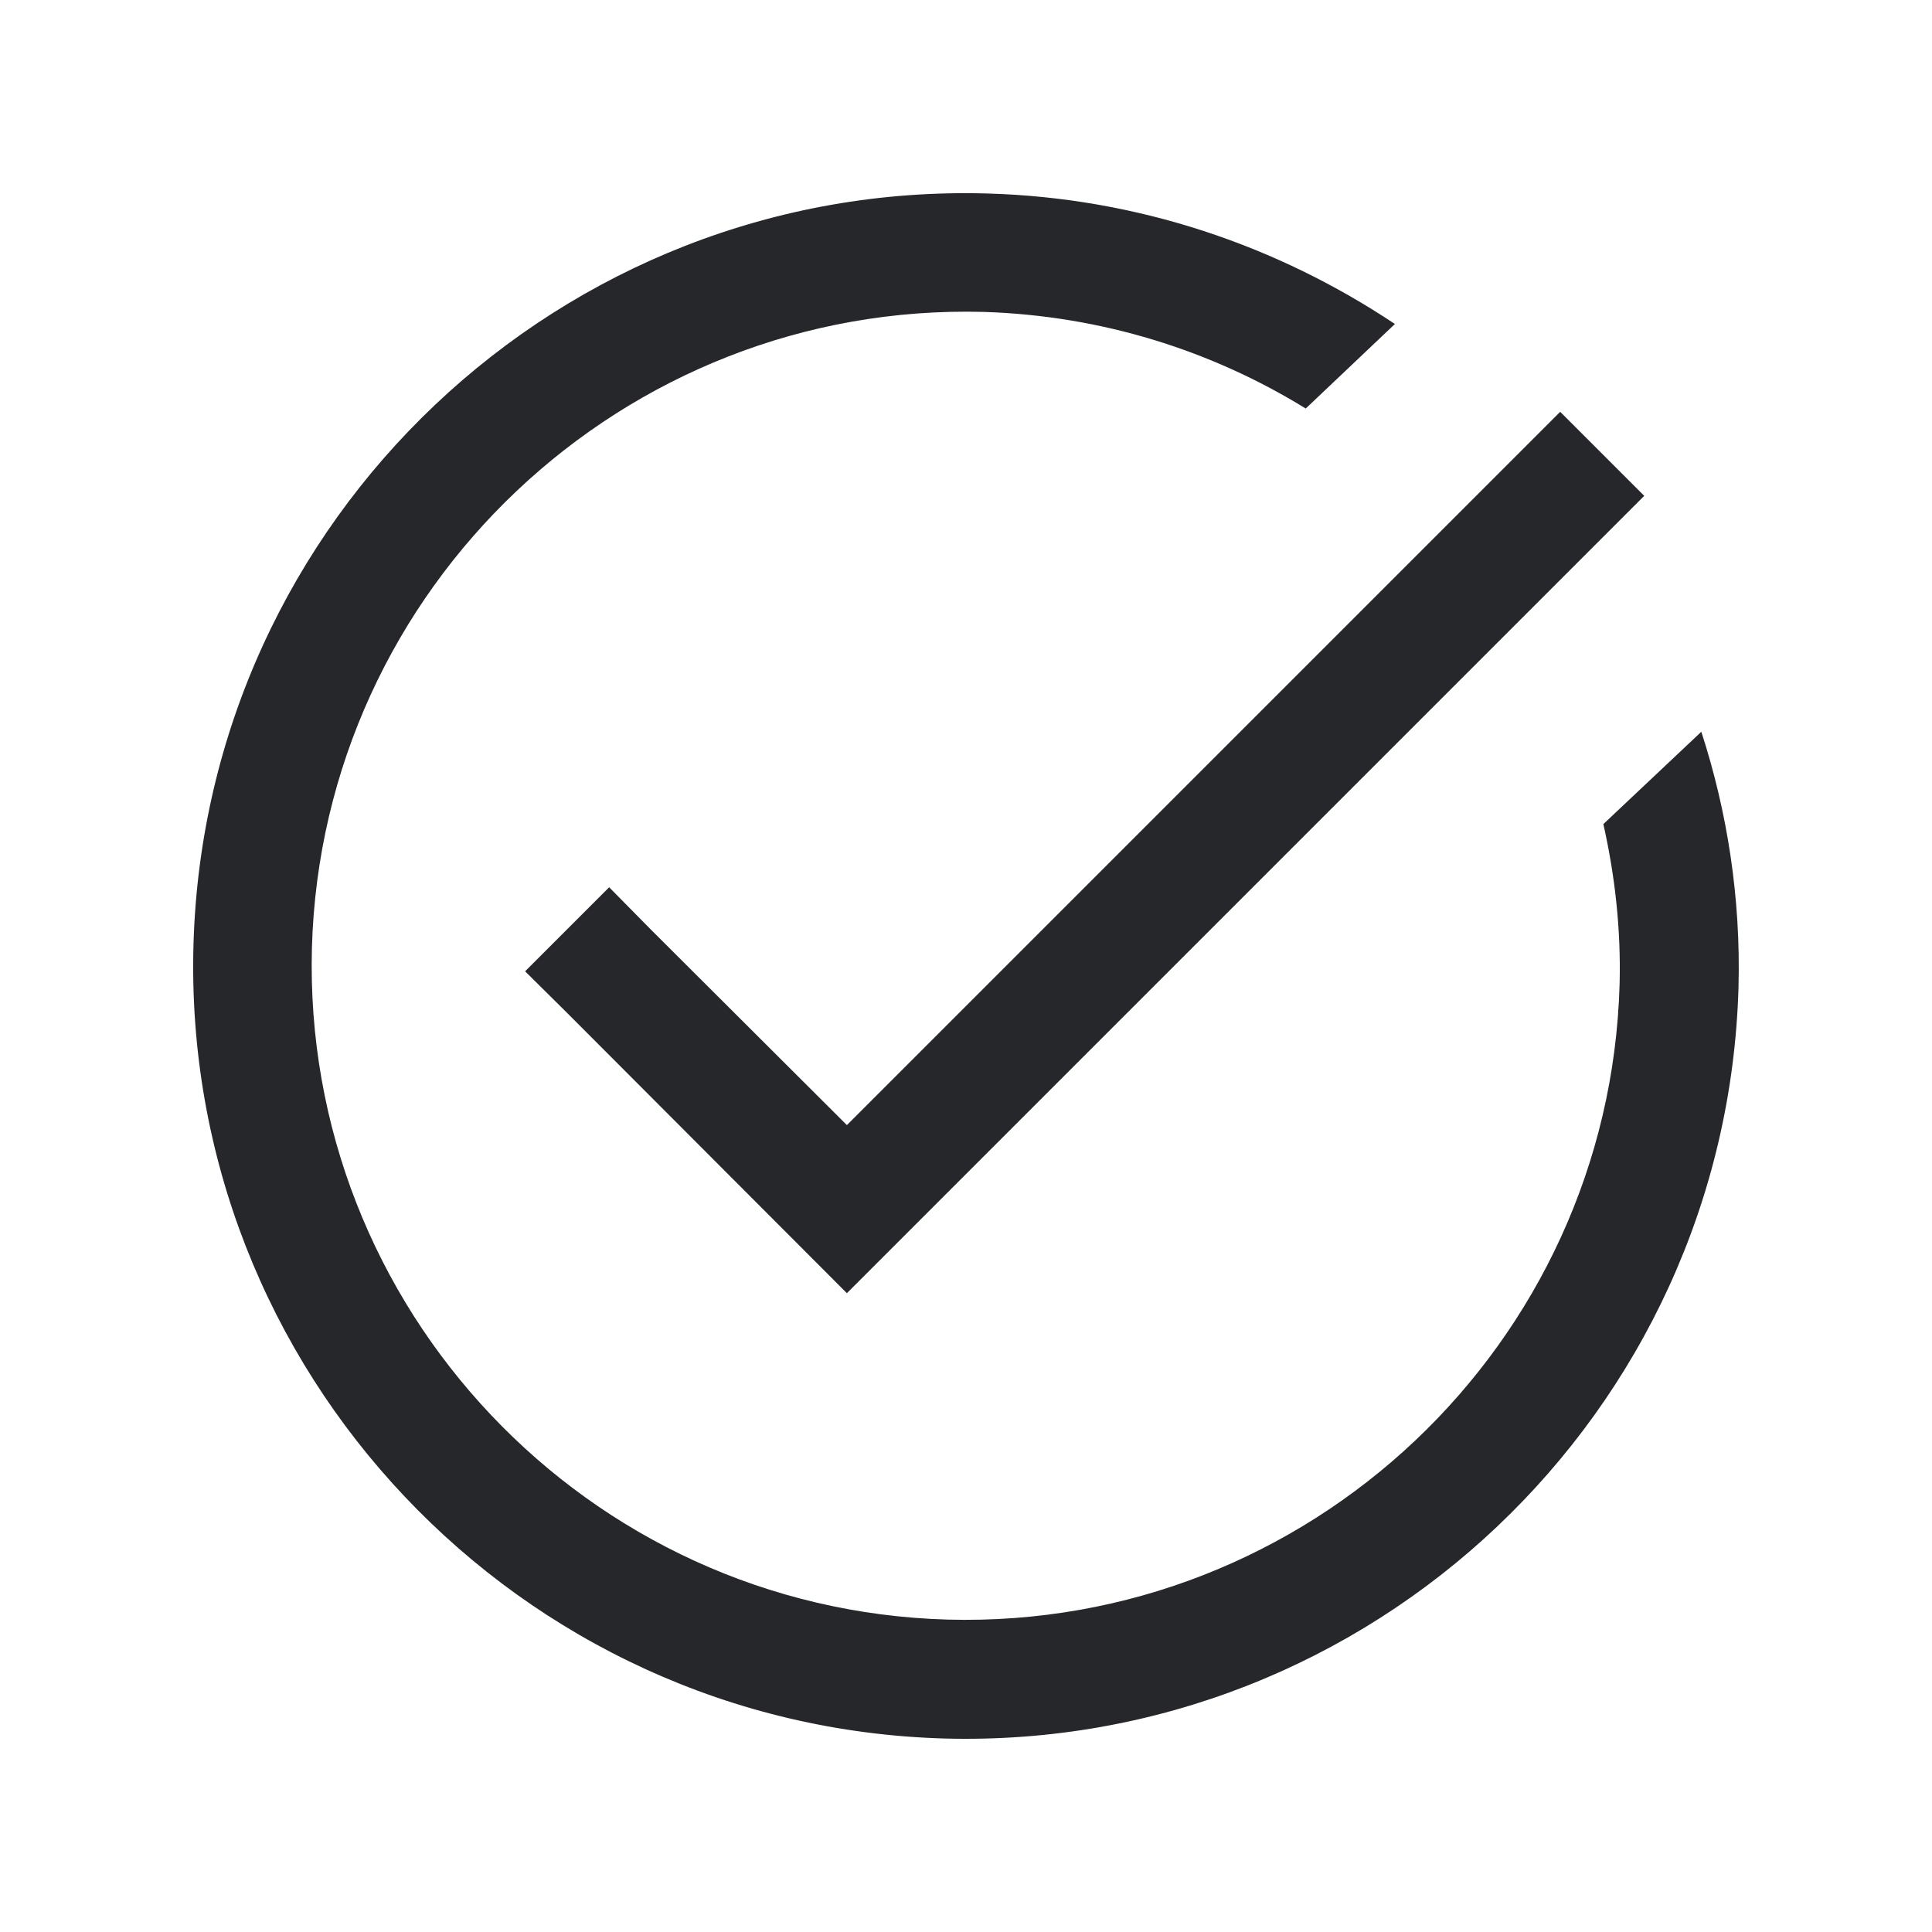 <svg width="20" height="20" viewBox="0 0 20 20" fill="none" xmlns="http://www.w3.org/2000/svg">
<path d="M10.219 2.003C5.811 1.878 2.128 5.368 2.003 9.777C1.878 14.185 5.368 17.872 9.777 17.997C14.185 18.117 17.872 14.632 17.997 10.219C18.021 9.296 17.882 8.407 17.612 7.575L16.598 8.531C16.718 9.065 16.781 9.618 16.766 10.19C16.661 13.92 13.541 16.867 9.81 16.766C6.08 16.661 3.128 13.541 3.229 9.81C3.335 6.08 6.455 3.128 10.185 3.229C11.406 3.268 12.541 3.628 13.517 4.229L14.44 3.354C13.228 2.546 11.786 2.047 10.219 2.003ZM16.151 4.263L8.767 11.647L6.738 9.623L6.306 9.185L5.436 10.055L5.873 10.488L8.767 13.387L17.021 5.133L16.151 4.263Z" fill="#26272B"/>
</svg>
